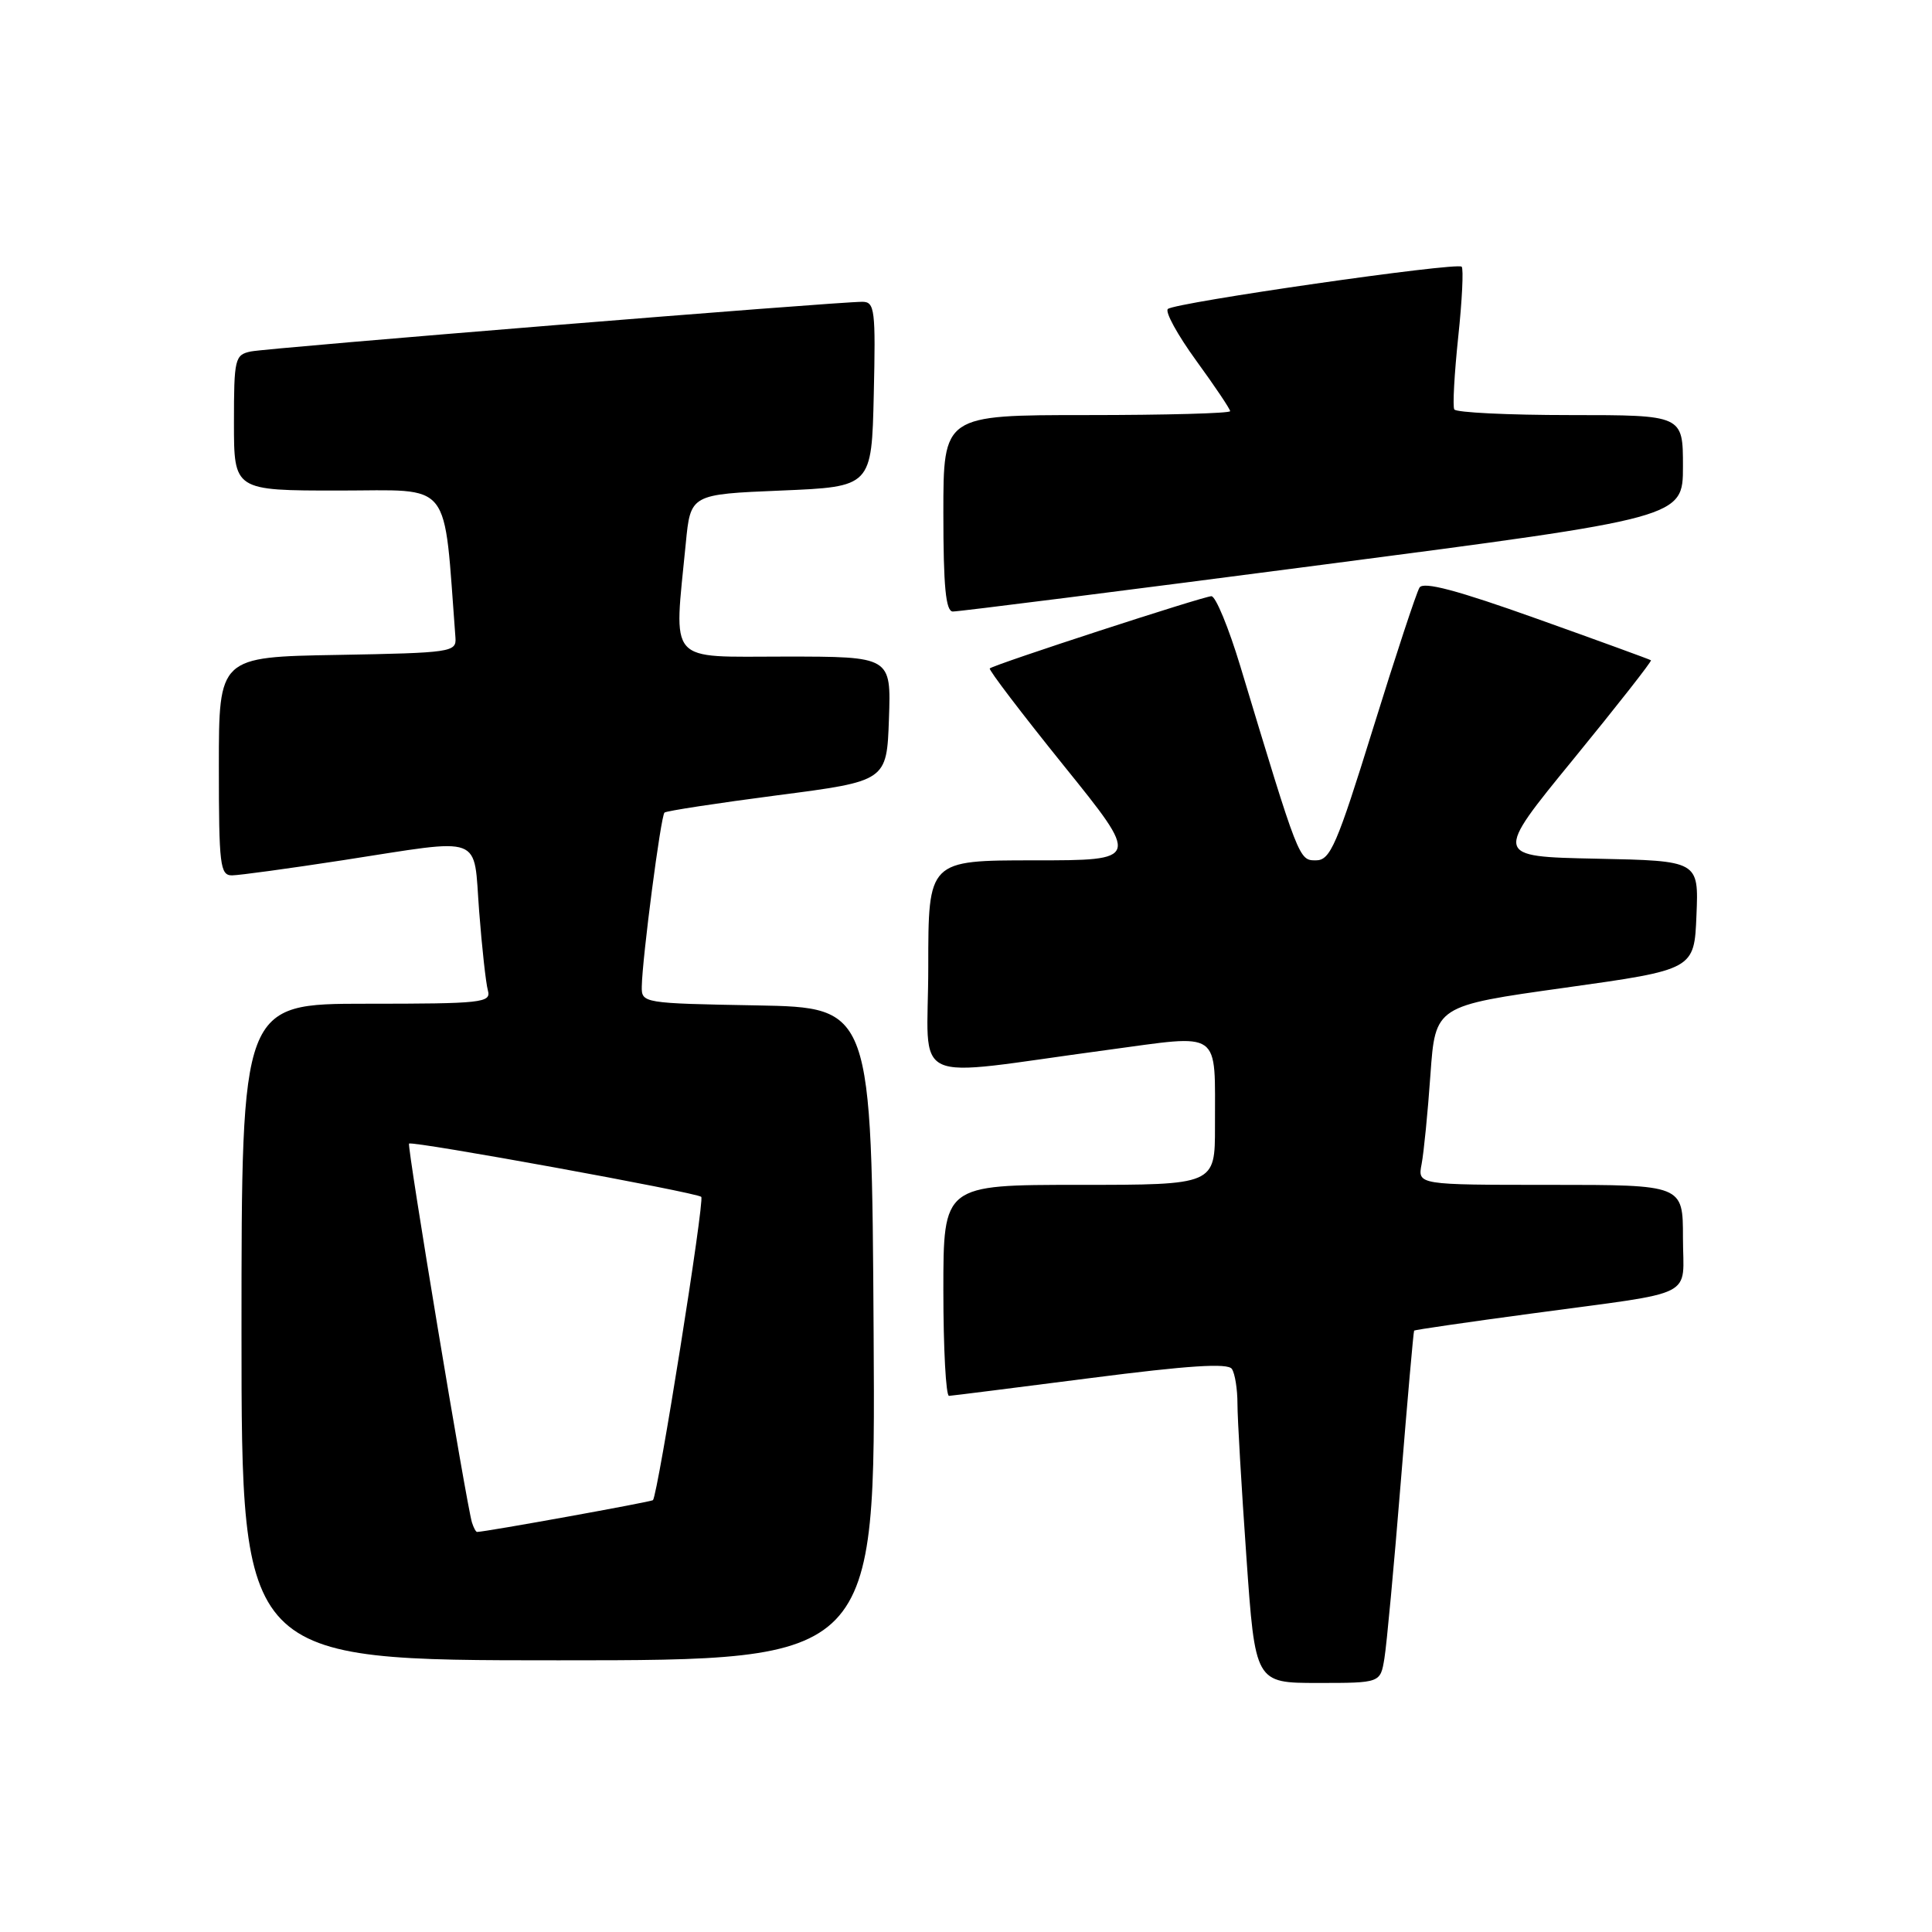 <?xml version="1.0" encoding="UTF-8" standalone="no"?>
<!DOCTYPE svg PUBLIC "-//W3C//DTD SVG 1.1//EN" "http://www.w3.org/Graphics/SVG/1.1/DTD/svg11.dtd" >
<svg xmlns="http://www.w3.org/2000/svg" xmlns:xlink="http://www.w3.org/1999/xlink" version="1.1" viewBox="0 0 256 256">
 <g >
 <path fill="currentColor"
d=" M 183.44 219.75 C 183.74 217.96 184.71 207.50 185.60 196.50 C 186.49 185.50 187.29 176.42 187.38 176.31 C 187.47 176.21 194.51 175.18 203.02 174.04 C 225.26 171.03 223.00 172.17 223.00 163.98 C 223.00 157.00 223.00 157.00 205.42 157.00 C 187.84 157.00 187.84 157.00 188.37 154.25 C 188.66 152.74 189.19 147.40 189.54 142.39 C 190.19 133.28 190.19 133.28 207.35 130.88 C 224.50 128.48 224.50 128.48 224.79 121.27 C 225.09 114.06 225.09 114.06 211.51 113.78 C 197.93 113.50 197.93 113.50 208.48 100.60 C 214.28 93.50 218.91 87.60 218.76 87.49 C 218.62 87.38 211.82 84.90 203.66 81.99 C 193.05 78.20 188.60 77.02 188.09 77.86 C 187.69 78.50 184.92 86.90 181.94 96.51 C 177.13 112.02 176.27 114.00 174.37 114.00 C 172.11 114.00 172.14 114.08 164.34 88.25 C 162.80 83.16 161.08 79.00 160.52 79.00 C 159.49 79.00 131.80 88.02 131.15 88.57 C 130.96 88.73 135.37 94.52 140.94 101.43 C 151.08 114.00 151.08 114.00 137.04 114.00 C 123.00 114.00 123.00 114.00 123.00 128.12 C 123.00 144.21 119.84 142.73 146.68 139.13 C 162.09 137.06 160.96 136.26 160.99 149.25 C 161.00 157.00 161.00 157.00 143.00 157.00 C 125.00 157.00 125.00 157.00 125.00 171.00 C 125.00 178.70 125.34 184.98 125.75 184.96 C 126.16 184.94 134.60 183.87 144.50 182.60 C 157.47 180.93 162.71 180.59 163.23 181.39 C 163.64 182.00 163.97 184.07 163.97 186.00 C 163.97 187.93 164.50 197.04 165.15 206.25 C 166.32 223.00 166.32 223.00 174.62 223.00 C 182.91 223.00 182.91 223.00 183.44 219.75 Z  M 115.76 176.75 C 115.50 133.50 115.50 133.50 100.25 133.22 C 85.22 132.95 85.00 132.92 85.04 130.72 C 85.10 126.98 87.56 108.10 88.05 107.67 C 88.30 107.45 95.03 106.42 103.00 105.38 C 117.50 103.50 117.50 103.50 117.79 95.25 C 118.08 87.00 118.08 87.00 104.04 87.00 C 88.24 87.00 89.29 88.20 90.87 72.00 C 91.50 65.50 91.50 65.50 103.50 65.00 C 115.50 64.50 115.50 64.50 115.78 52.25 C 116.04 41.07 115.91 40.00 114.28 39.99 C 110.95 39.97 35.51 46.10 33.25 46.57 C 31.12 47.01 31.00 47.51 31.00 56.02 C 31.00 65.00 31.00 65.00 44.91 65.00 C 60.14 65.00 58.73 63.22 60.35 84.50 C 60.49 86.41 59.80 86.51 44.75 86.78 C 29.00 87.05 29.00 87.05 29.00 101.53 C 29.00 114.65 29.16 116.00 30.75 115.99 C 31.71 115.98 38.30 115.08 45.39 113.99 C 64.38 111.06 62.70 110.43 63.49 120.75 C 63.86 125.56 64.38 130.29 64.65 131.25 C 65.10 132.87 63.87 133.00 48.57 133.00 C 32.00 133.00 32.00 133.00 32.00 176.50 C 32.00 220.00 32.00 220.00 74.01 220.00 C 116.02 220.00 116.02 220.00 115.76 176.75 Z  M 175.25 74.83 C 223.00 68.60 223.00 68.60 223.00 61.80 C 223.00 55.00 223.00 55.00 208.06 55.00 C 199.84 55.00 192.93 54.66 192.70 54.25 C 192.47 53.84 192.71 49.52 193.22 44.67 C 193.74 39.81 193.94 35.61 193.68 35.34 C 193.04 34.71 155.74 40.08 154.75 40.94 C 154.34 41.30 156.03 44.38 158.50 47.78 C 160.98 51.19 163.00 54.20 163.00 54.48 C 163.00 54.77 154.45 55.00 144.00 55.00 C 125.00 55.00 125.00 55.00 125.00 68.00 C 125.00 77.72 125.32 81.01 126.25 81.03 C 126.94 81.05 148.99 78.26 175.25 74.83 Z  M 62.54 201.75 C 61.82 199.44 53.90 151.77 54.20 151.53 C 54.70 151.15 92.35 158.01 92.92 158.59 C 93.39 159.06 87.18 198.04 86.52 198.78 C 86.32 199.00 64.40 202.97 63.22 202.99 C 63.06 203.00 62.76 202.44 62.54 201.75 Z "/>
</g>
</svg>